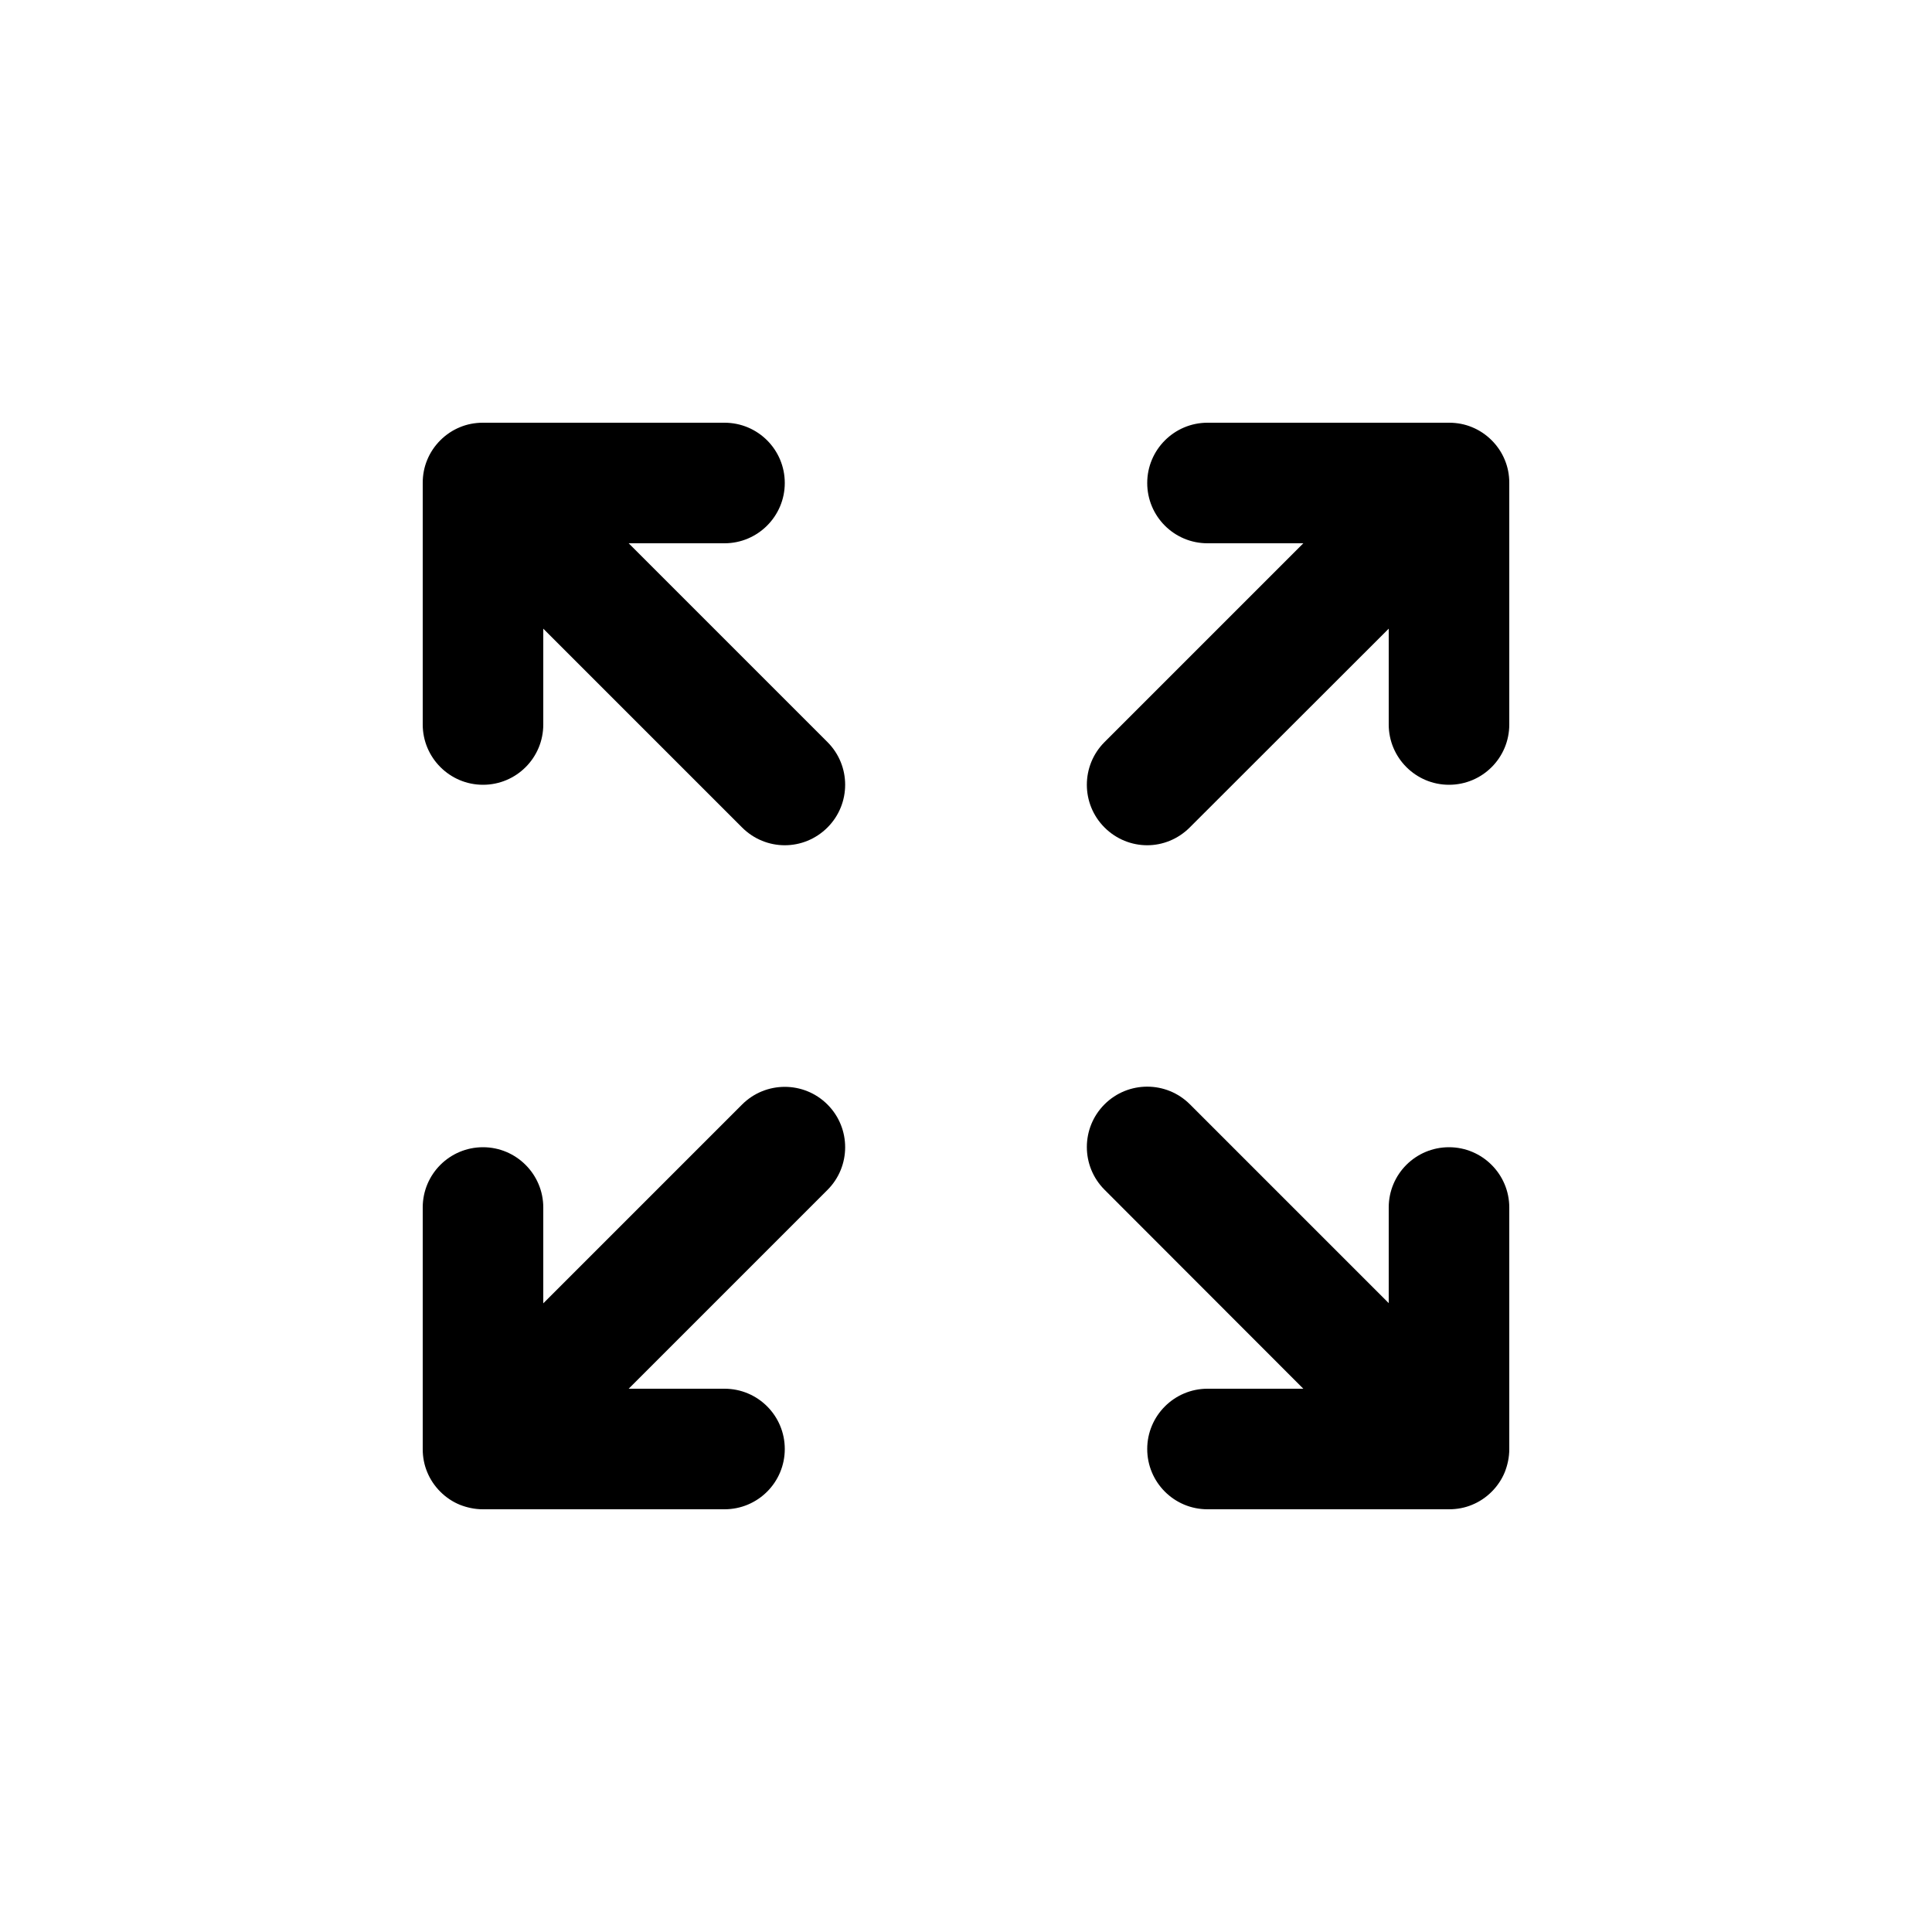 <?xml version="1.0" encoding="utf-8"?>
<!-- Generator: Adobe Illustrator 25.1.0, SVG Export Plug-In . SVG Version: 6.00 Build 0)  -->
<svg version="1.1" id="Layer_1" xmlns="http://www.w3.org/2000/svg" xmlns:xlink="http://www.w3.org/1999/xlink" x="0px" y="0px"
	 viewBox="0 0 1000 1000" style="enable-background:new 0 0 1000 1000;" xml:space="preserve">
<g>
	<path d="M593.8,437.5c7.9,0,15.9-3.1,22-9.2l103-102.9V375c0,17.2,14,31.2,31.2,31.2s31.2-13.9,31.2-31.2V250v-0.1
		c0-4.2-0.8-8.2-2.3-11.8c-1.5-3.7-3.8-7.2-6.8-10.2s-6.5-5.3-10.2-6.8c-3.6-1.5-7.6-2.3-11.8-2.3H750H625
		c-17.2,0-31.2,14-31.2,31.2c0,17.2,13.9,31.2,31.2,31.2h49.6L571.7,384.1c-12.2,12.2-12.2,32,0,44.2
		C577.8,434.4,585.8,437.5,593.8,437.5z"/>
	<path d="M384.1,571.7L281.2,674.6V625c0-17.2-14-31.2-31.2-31.2s-31.2,13.9-31.2,31.2v125v0.1c0,4.2,0.8,8.2,2.3,11.8
		c1.5,3.7,3.8,7.2,6.8,10.2s6.5,5.3,10.2,6.8c3.6,1.4,7.6,2.3,11.8,2.3h0.1h125c17.3,0,31.2-14,31.2-31.2s-13.9-31.2-31.2-31.2
		h-49.6l102.9-102.9c12.2-12.2,12.2-32,0-44.2S396.3,559.5,384.1,571.7z"/>
	<path d="M325.4,281.2H375c17.2,0,31.2-14,31.2-31.2c0-17.2-13.9-31.2-31.2-31.2H250h-0.1c-4.2,0-8.2,0.8-11.8,2.3
		c-3.7,1.5-7.2,3.8-10.2,6.8s-5.3,6.5-6.8,10.2c-1.5,3.6-2.3,7.6-2.3,11.8v0.1v125c0,17.2,14,31.2,31.2,31.2
		c17.2,0,31.2-13.9,31.2-31.2v-49.6l102.9,102.9c6.1,6.1,14.1,9.2,22.1,9.2s16-3.1,22.1-9.2c12.2-12.2,12.2-32,0-44.2L325.4,281.2z"
		/>
	<path d="M750,593.8c-17.2,0-31.2,13.9-31.2,31.2v49.5L615.9,571.6c-12.2-12.2-32-12.2-44.2,0s-12.2,32,0,44.2l102.9,103H625
		c-17.2,0-31.2,14-31.2,31.2s13.9,31.2,31.2,31.2h125c4.3,0,8.3-0.8,11.9-2.3c3.7-1.5,7.2-3.8,10.2-6.8s5.3-6.5,6.8-10.2
		c1.4-3.6,2.3-7.6,2.3-11.8V750V625C781.2,607.8,767.2,593.8,750,593.8z"/>
</g>
</svg>

